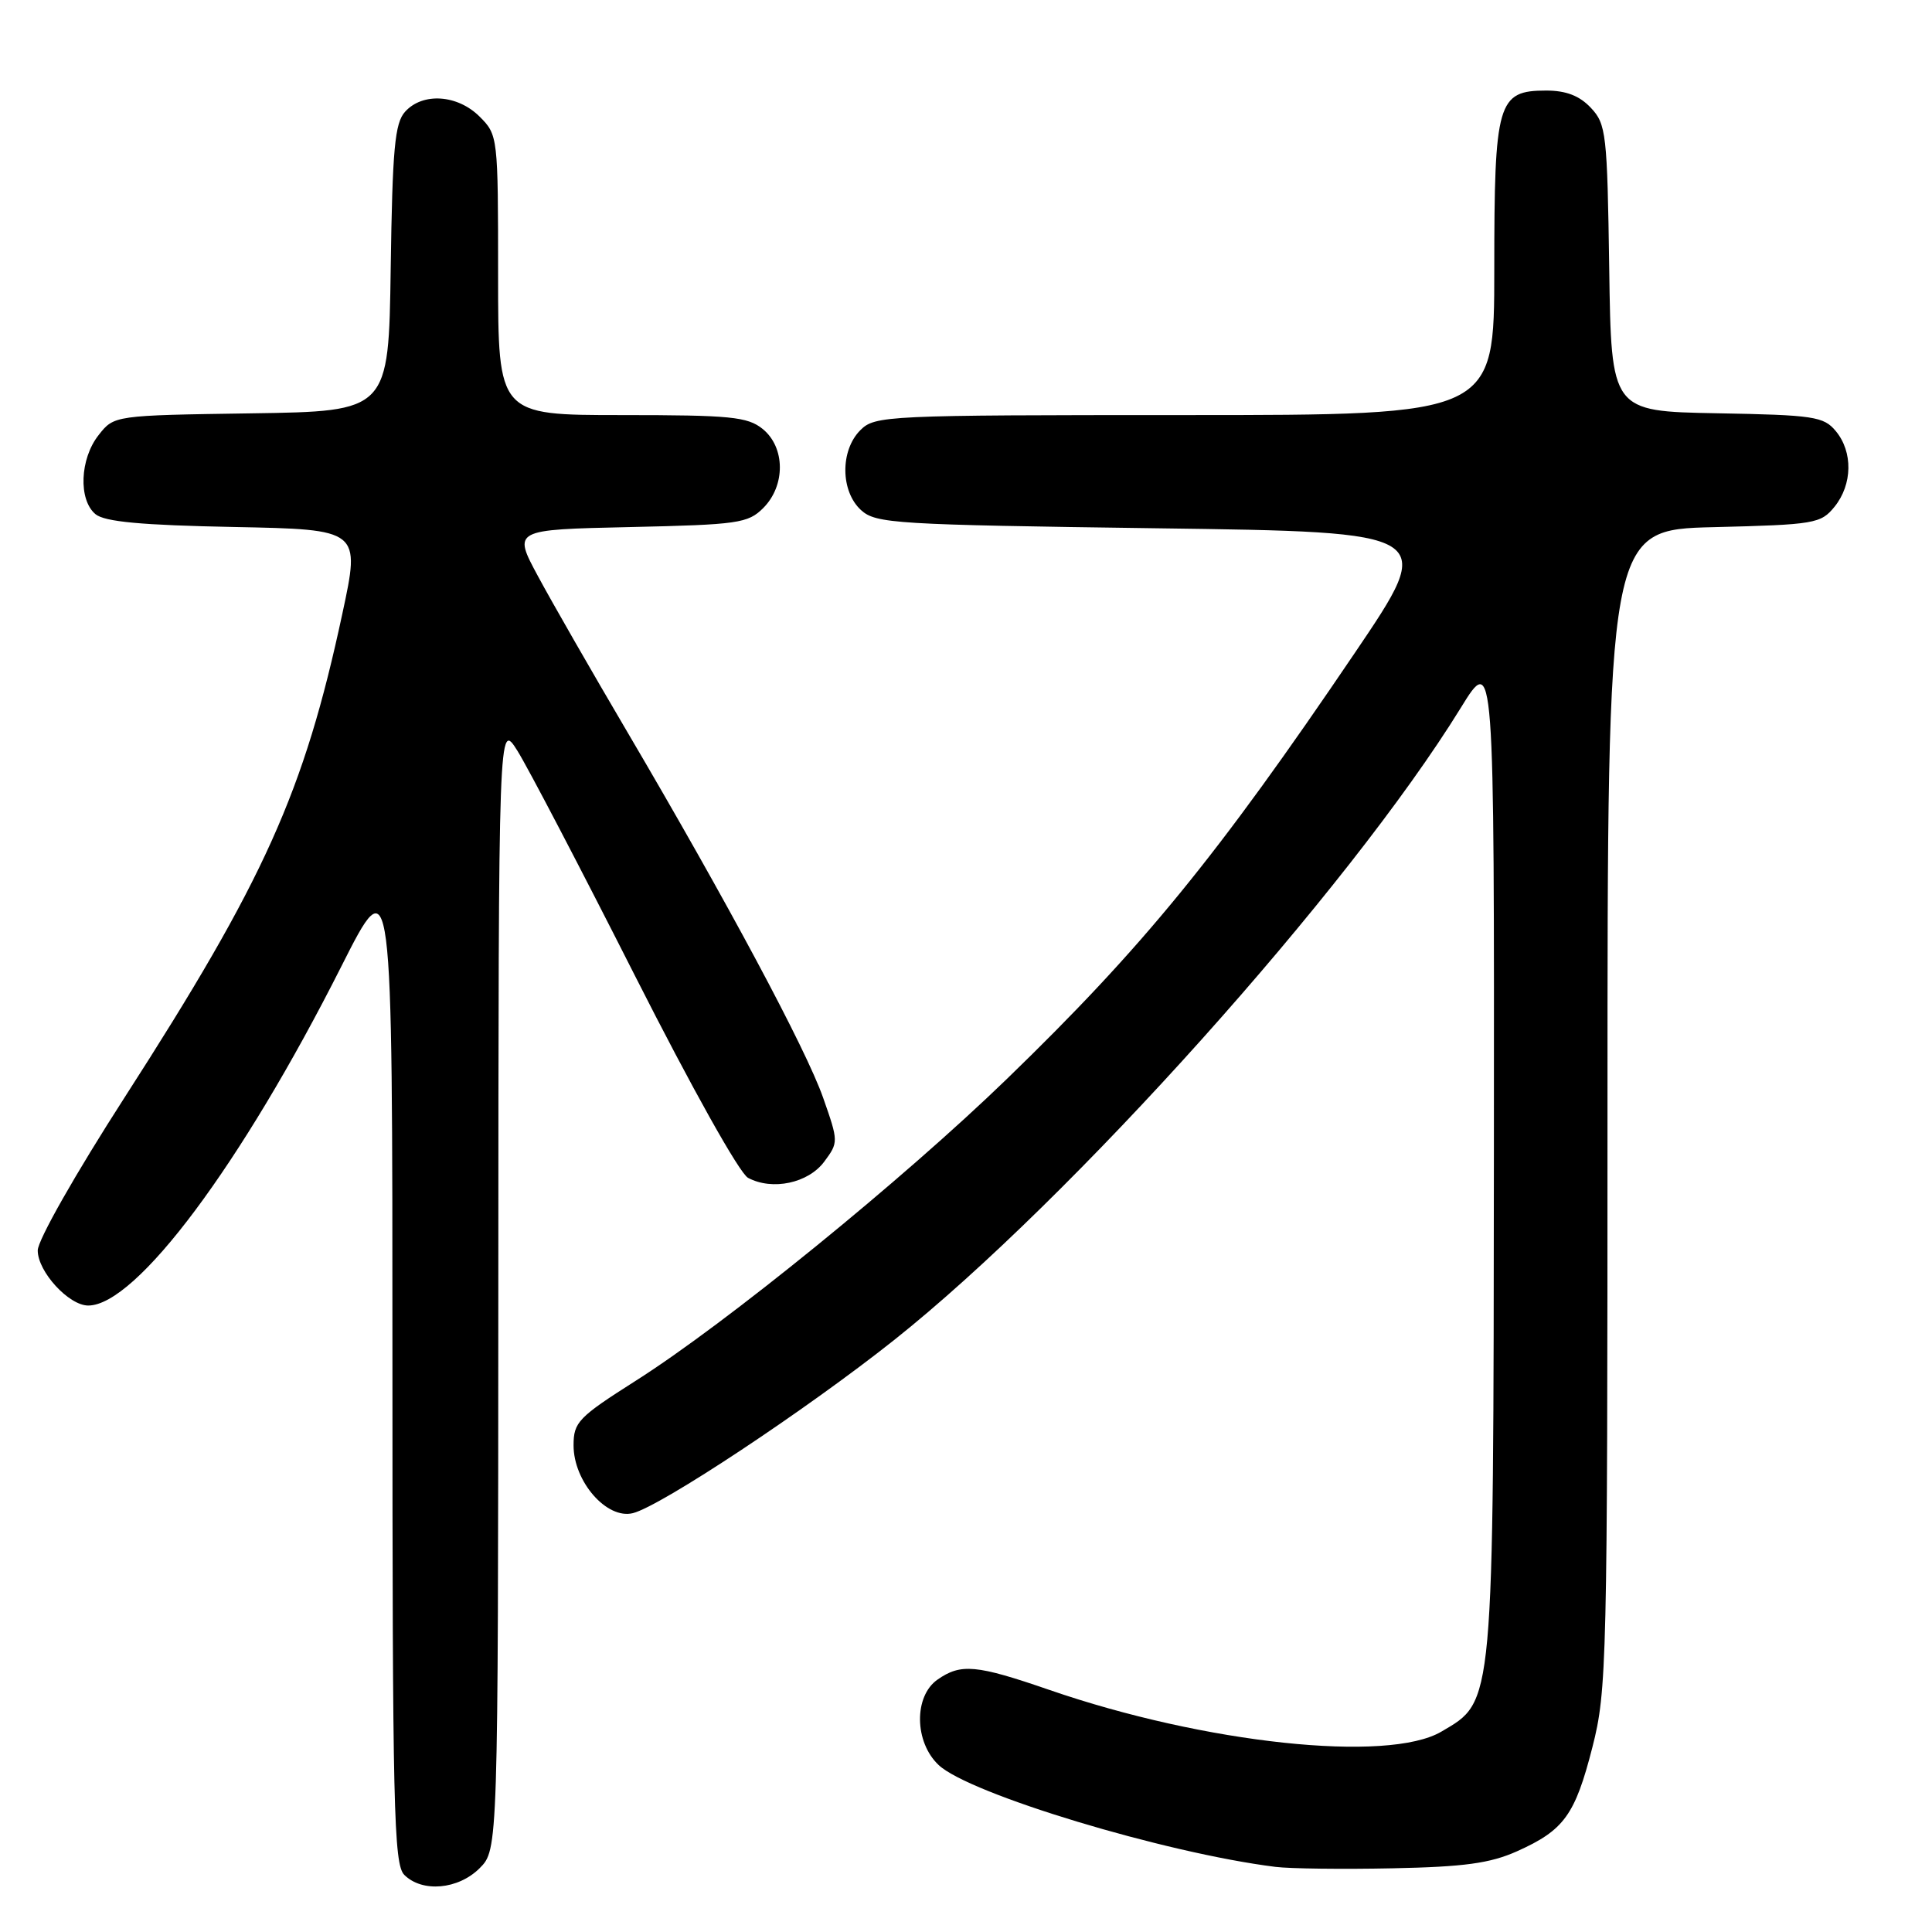 <?xml version="1.0" encoding="UTF-8" standalone="no"?>
<!DOCTYPE svg PUBLIC "-//W3C//DTD SVG 1.1//EN" "http://www.w3.org/Graphics/SVG/1.1/DTD/svg11.dtd" >
<svg xmlns="http://www.w3.org/2000/svg" xmlns:xlink="http://www.w3.org/1999/xlink" version="1.1" viewBox="0 0 256 256">
 <g >
 <path fill="currentColor"
d=" M 63.55 247.55 C 66.00 245.09 66.00 245.09 66.03 170.30 C 66.06 95.50 66.06 95.50 68.57 99.50 C 69.95 101.70 76.95 115.09 84.12 129.26 C 91.68 144.19 97.98 155.45 99.12 156.07 C 102.34 157.79 107.10 156.78 109.22 153.92 C 111.11 151.37 111.11 151.27 109.07 145.46 C 106.80 138.99 96.33 119.44 83.13 97.00 C 78.44 89.03 73.10 79.73 71.28 76.34 C 67.96 70.18 67.96 70.18 83.45 69.84 C 97.83 69.52 99.11 69.34 101.14 67.31 C 104.10 64.34 104.06 59.28 101.06 56.84 C 99.05 55.22 96.83 55.00 82.39 55.00 C 66.00 55.00 66.00 55.00 66.00 36.45 C 66.00 18.10 65.98 17.88 63.55 15.45 C 60.62 12.53 56.01 12.22 53.68 14.80 C 52.31 16.31 52.00 19.69 51.77 35.55 C 51.50 54.50 51.50 54.50 33.31 54.77 C 15.11 55.04 15.11 55.04 13.06 57.66 C 10.58 60.80 10.37 66.23 12.65 68.13 C 13.87 69.14 18.72 69.59 31.03 69.83 C 47.76 70.16 47.76 70.16 45.36 81.33 C 40.28 105.00 35.06 116.58 16.52 145.40 C 10.00 155.53 5.00 164.33 5.00 165.69 C 5.00 168.51 9.13 173.00 11.70 172.99 C 18.05 172.97 31.97 154.32 45.20 128.11 C 52.00 114.63 52.00 114.63 52.00 180.74 C 52.00 239.51 52.17 247.03 53.57 248.43 C 55.95 250.80 60.71 250.38 63.55 247.55 Z  M 201.00 245.31 C 207.25 242.51 208.70 240.51 211.00 231.52 C 212.92 224.01 213.00 220.46 213.00 146.94 C 213.00 70.19 213.00 70.19 227.09 69.85 C 240.49 69.52 241.27 69.38 243.09 67.14 C 245.47 64.19 245.54 59.87 243.25 57.12 C 241.65 55.19 240.34 54.99 227.50 54.76 C 213.50 54.50 213.50 54.50 213.23 35.54 C 212.97 17.71 212.83 16.44 210.80 14.29 C 209.30 12.69 207.52 12.00 204.88 12.00 C 198.43 12.00 198.00 13.50 198.00 35.72 C 198.00 55.00 198.00 55.00 157.00 55.00 C 117.33 55.00 115.93 55.07 114.00 57.00 C 111.31 59.69 111.36 65.11 114.10 67.60 C 116.07 69.38 118.62 69.53 153.28 70.00 C 190.36 70.50 190.36 70.50 179.53 86.50 C 161.28 113.47 151.41 125.55 133.38 143.00 C 119.63 156.31 96.17 175.39 84.25 182.95 C 76.62 187.80 76.00 188.44 76.00 191.52 C 76.00 196.32 80.41 201.36 83.86 200.50 C 87.58 199.57 106.90 186.76 118.49 177.55 C 141.88 158.96 178.72 117.86 193.55 93.81 C 198.00 86.59 198.00 86.59 197.95 152.55 C 197.88 226.61 198.00 225.33 190.99 229.45 C 183.90 233.62 159.63 231.03 139.04 223.92 C 129.36 220.58 127.32 220.39 124.22 222.56 C 121.07 224.77 121.15 230.85 124.38 233.88 C 128.45 237.71 154.35 245.54 169.00 247.37 C 170.93 247.61 177.90 247.70 184.50 247.56 C 194.00 247.37 197.44 246.90 201.00 245.31 Z "/>
</g>
</svg>